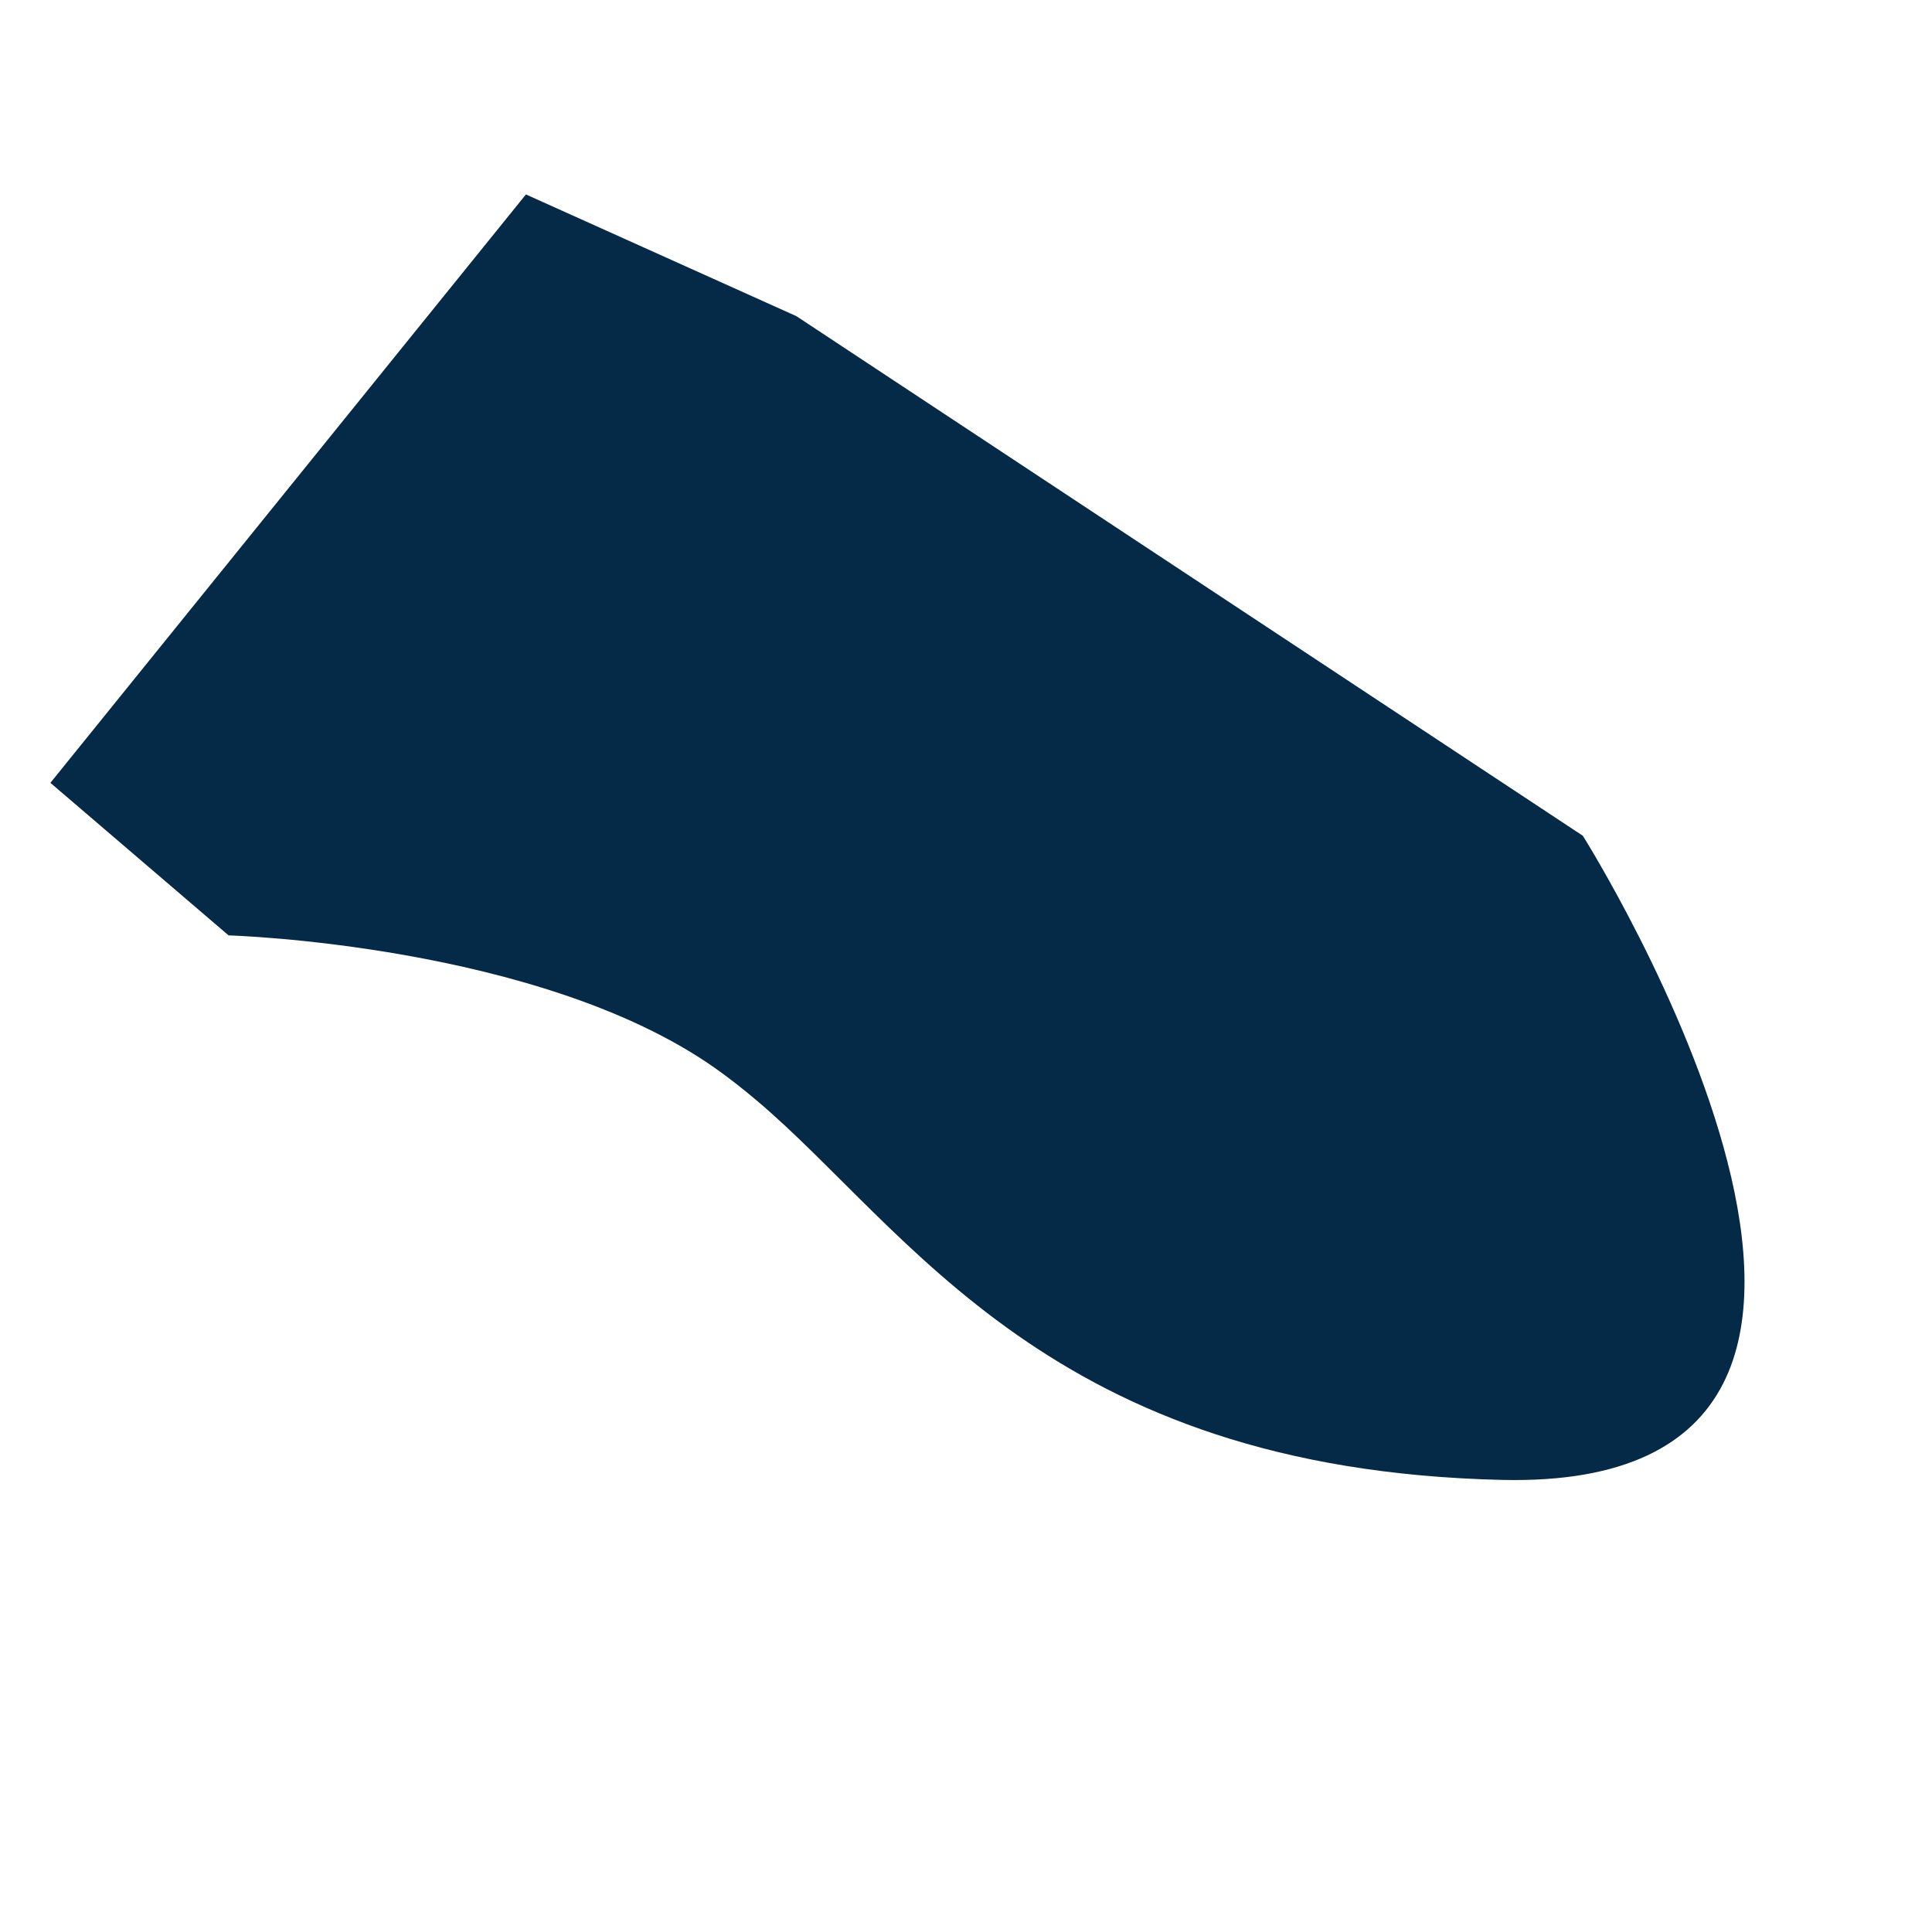<svg xmlns="http://www.w3.org/2000/svg" width="584.966" height="579.982" viewBox="0 0 584.966 579.982">
  <defs>
    <style>
      .cls-1 {
        fill: #052a47;
      }
    </style>
  </defs>
  <path id="Path_5" data-name="Path 5" class="cls-1" d="M-2046.669,157.947s69.375-63.307,133.6-73.447c5.266-.831,10.589-1.379,16.138-1.749,60.249-4.022,141.219,18.834,242.061-74.251C-1545.025-92.9-1772.8-148.72-1772.8-148.72l-280.539,52.39-84.5,30.42,20.28,228.149Z" transform="matrix(0.719, 0.695, -0.695, 0.719, 1650.537, 1592.051)"/>
</svg>
